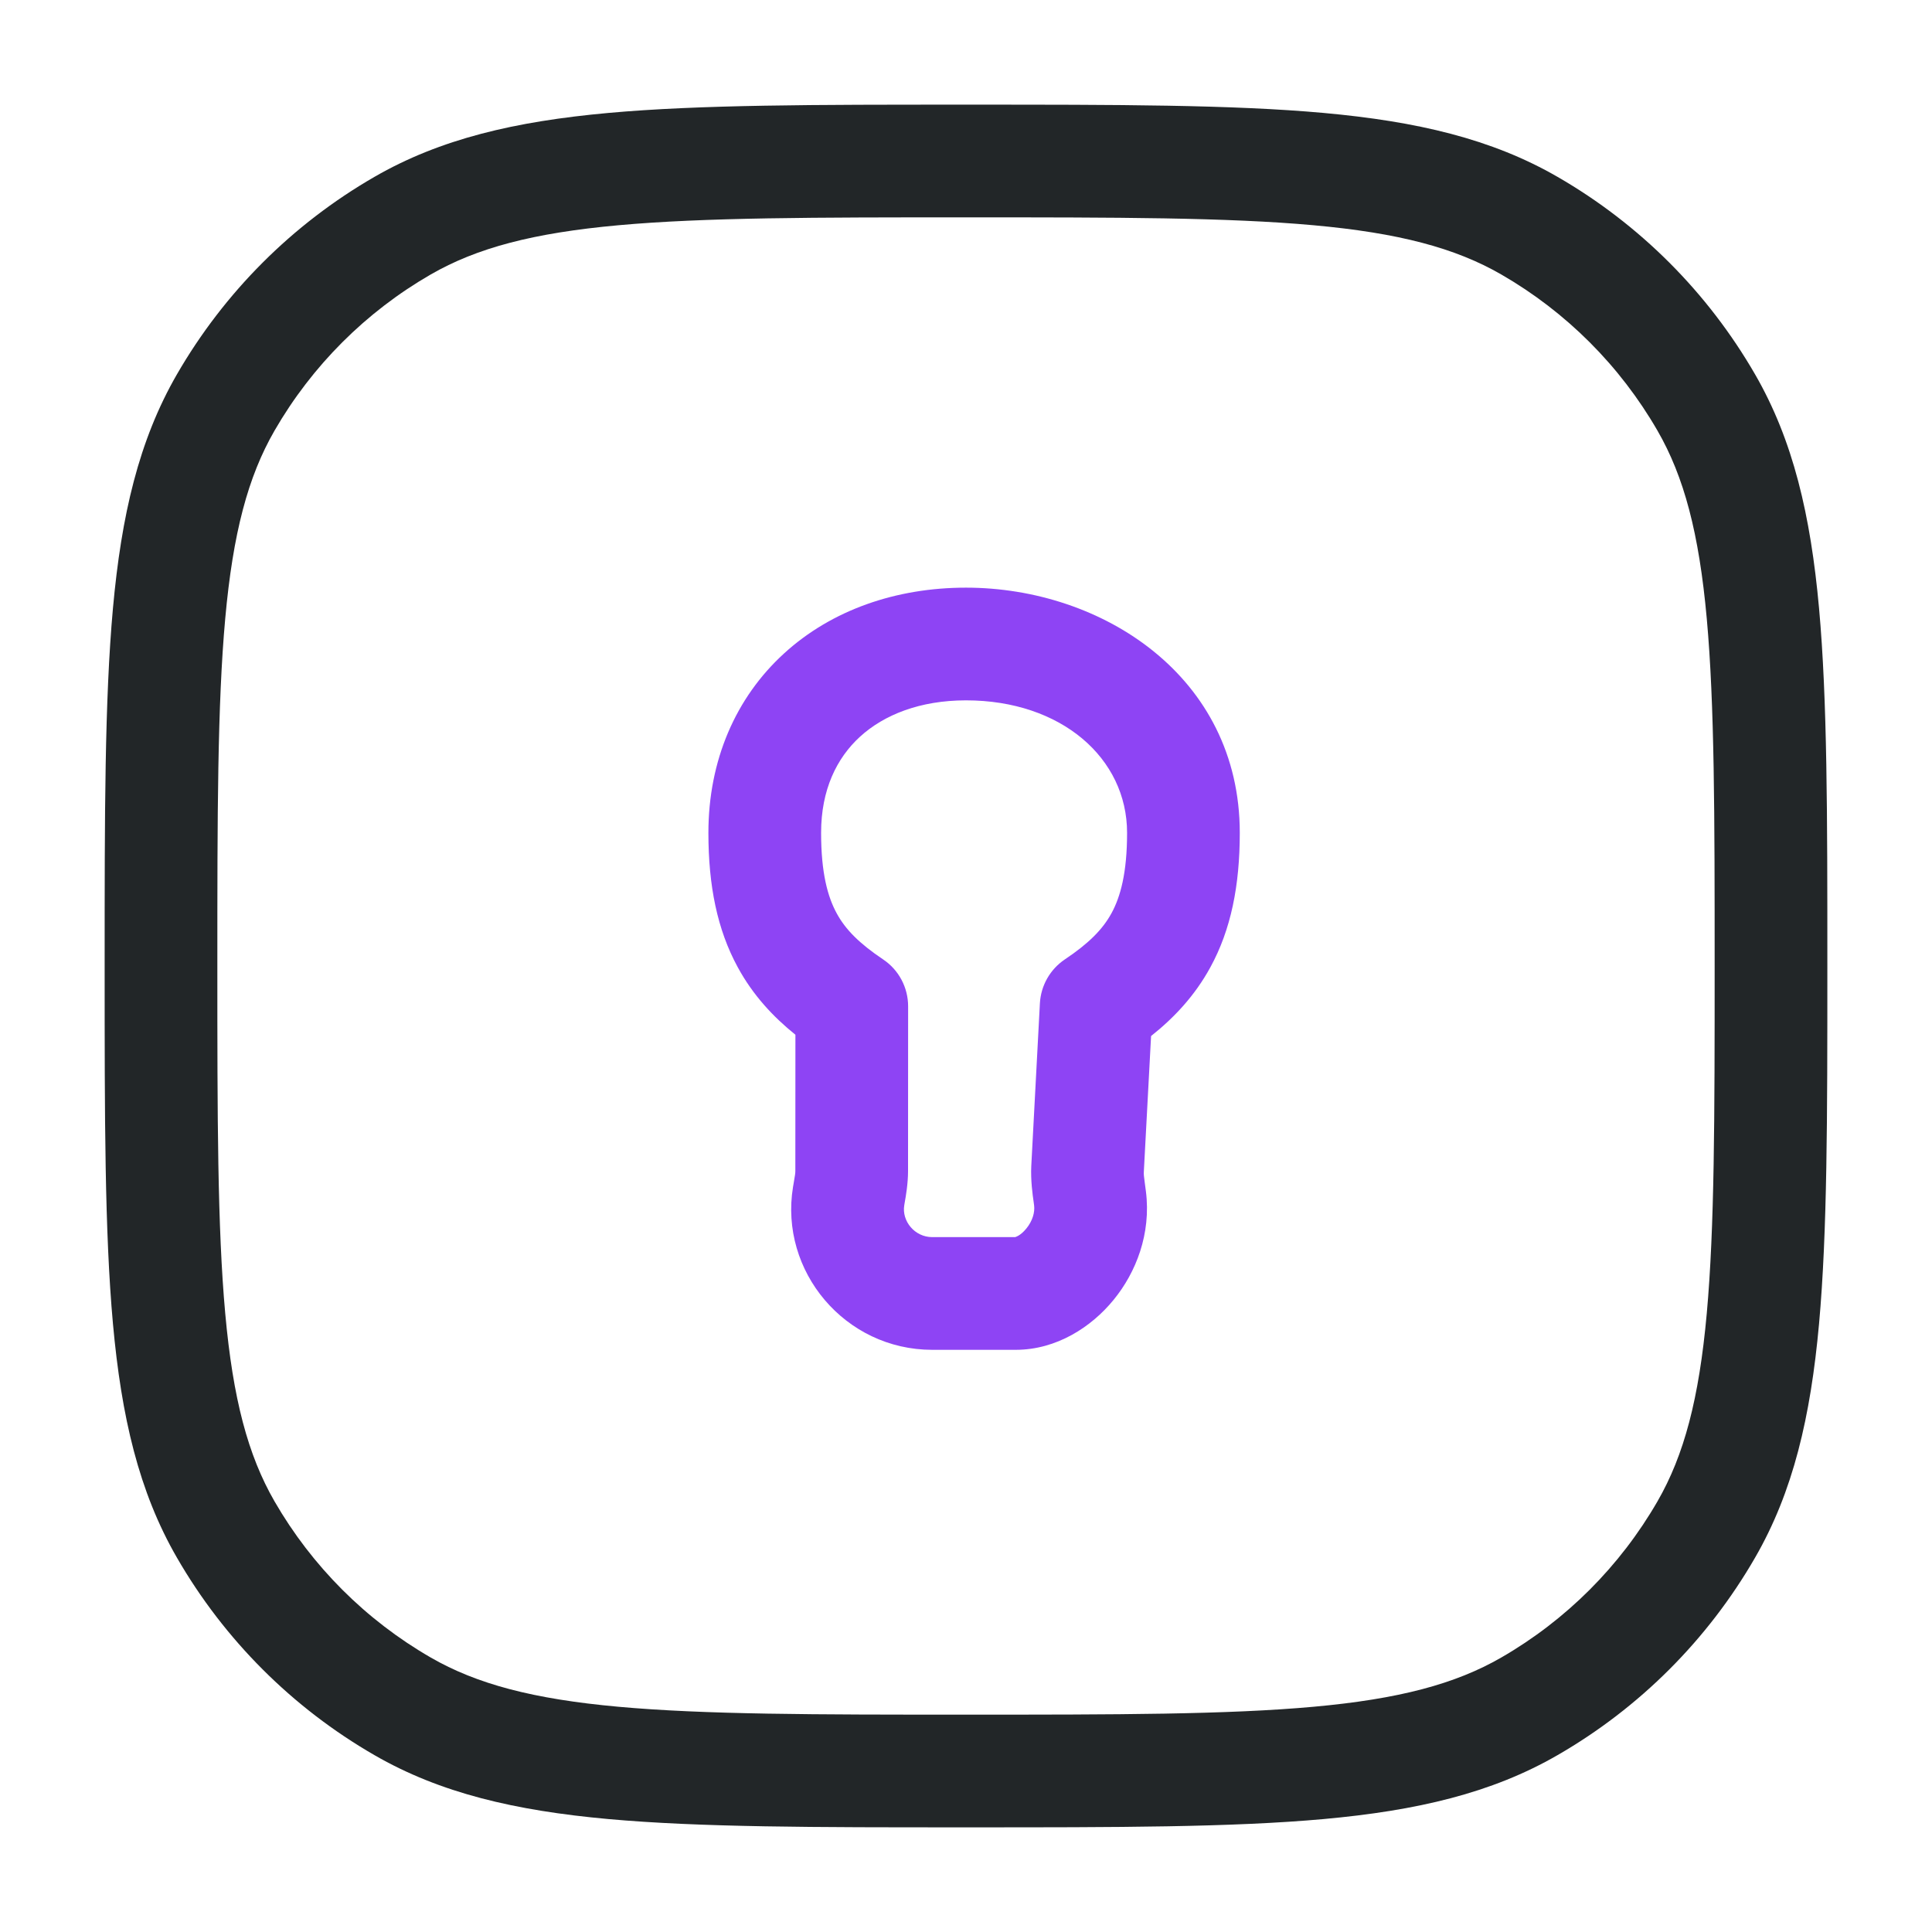 <svg width="24" height="24" viewBox="0 0 24 24" fill="none" xmlns="http://www.w3.org/2000/svg">
<path fill-rule="evenodd" clip-rule="evenodd" d="M11.964 1.3H12.036C13.875 1.3 15.303 1.3 16.443 1.403C17.6 1.508 18.53 1.724 19.35 2.198C20.369 2.786 21.214 3.632 21.802 4.65C22.276 5.471 22.492 6.4 22.597 7.557C22.7 8.697 22.7 10.125 22.7 11.965V12.035C22.7 13.875 22.7 15.303 22.597 16.443C22.492 17.6 22.276 18.53 21.802 19.35C21.214 20.369 20.369 21.214 19.35 21.802C18.53 22.276 17.6 22.492 16.443 22.597C15.303 22.7 13.875 22.7 12.035 22.7H11.965C10.125 22.7 8.697 22.7 7.557 22.597C6.4 22.492 5.47 22.276 4.65 21.802C3.631 21.214 2.786 20.369 2.198 19.35C1.724 18.53 1.508 17.6 1.403 16.443C1.3 15.303 1.3 13.875 1.3 12.036V11.965C1.3 10.125 1.3 8.697 1.403 7.557C1.508 6.4 1.724 5.471 2.198 4.65C2.786 3.632 3.631 2.786 4.65 2.198C5.47 1.724 6.4 1.508 7.557 1.403C8.697 1.3 10.125 1.3 11.964 1.3ZM7.683 2.798C6.623 2.894 5.922 3.08 5.35 3.41C4.544 3.875 3.875 4.544 3.41 5.35C3.08 5.922 2.894 6.623 2.798 7.683C2.701 8.753 2.7 10.118 2.7 12C2.7 13.882 2.701 15.247 2.798 16.317C2.894 17.377 3.08 18.078 3.41 18.65C3.875 19.456 4.544 20.125 5.35 20.59C5.922 20.92 6.623 21.106 7.683 21.202C8.753 21.299 10.118 21.3 12 21.3C13.882 21.3 15.247 21.299 16.317 21.202C17.377 21.106 18.078 20.92 18.65 20.59C19.456 20.125 20.125 19.456 20.59 18.65C20.92 18.078 21.106 17.377 21.202 16.317C21.299 15.247 21.3 13.882 21.3 12C21.3 10.118 21.299 8.753 21.202 7.683C21.106 6.623 20.92 5.922 20.59 5.35C20.125 4.544 19.456 3.875 18.65 3.41C18.078 3.08 17.377 2.894 16.317 2.798C15.247 2.701 13.882 2.7 12 2.7C10.118 2.7 8.753 2.701 7.683 2.798Z" fill="#222628"/>
<path fill-rule="evenodd" clip-rule="evenodd" d="M10.684 9.151C10.393 9.417 10.2 9.811 10.2 10.346V10.346C10.2 10.847 10.283 11.143 10.394 11.346C10.503 11.547 10.675 11.72 10.97 11.918C11.165 12.048 11.281 12.267 11.281 12.501L11.28 14.548C11.28 14.703 11.253 14.859 11.238 14.942C11.236 14.954 11.234 14.964 11.233 14.973C11.201 15.166 11.36 15.368 11.581 15.368H12.617C12.614 15.368 12.613 15.368 12.613 15.367C12.613 15.366 12.674 15.354 12.749 15.262C12.827 15.167 12.857 15.059 12.846 14.974C12.845 14.964 12.843 14.951 12.841 14.936C12.827 14.842 12.802 14.658 12.811 14.483L12.918 12.463C12.93 12.243 13.045 12.041 13.228 11.918C13.524 11.72 13.697 11.546 13.807 11.345C13.918 11.142 14.001 10.846 14.001 10.346C14.001 9.419 13.185 8.7 12 8.7C11.428 8.7 10.981 8.88 10.684 9.151ZM9.739 8.118C10.333 7.575 11.135 7.3 12 7.3C13.687 7.3 15.401 8.4 15.401 10.346C15.401 11 15.292 11.548 15.035 12.017C14.842 12.37 14.585 12.643 14.299 12.87L14.209 14.557C14.207 14.587 14.21 14.611 14.22 14.687C14.224 14.716 14.229 14.752 14.235 14.8C14.301 15.325 14.113 15.807 13.832 16.149C13.56 16.482 13.127 16.768 12.617 16.768H11.581C10.497 16.768 9.68 15.792 9.851 14.746C9.855 14.726 9.858 14.709 9.86 14.693C9.876 14.6 9.88 14.575 9.88 14.547L9.881 12.854C9.603 12.63 9.353 12.362 9.165 12.016C8.909 11.547 8.8 11 8.8 10.346M9.739 8.118C9.139 8.666 8.8 9.445 8.8 10.346L9.739 8.118Z" fill="#8E44F4"/>
</svg>
